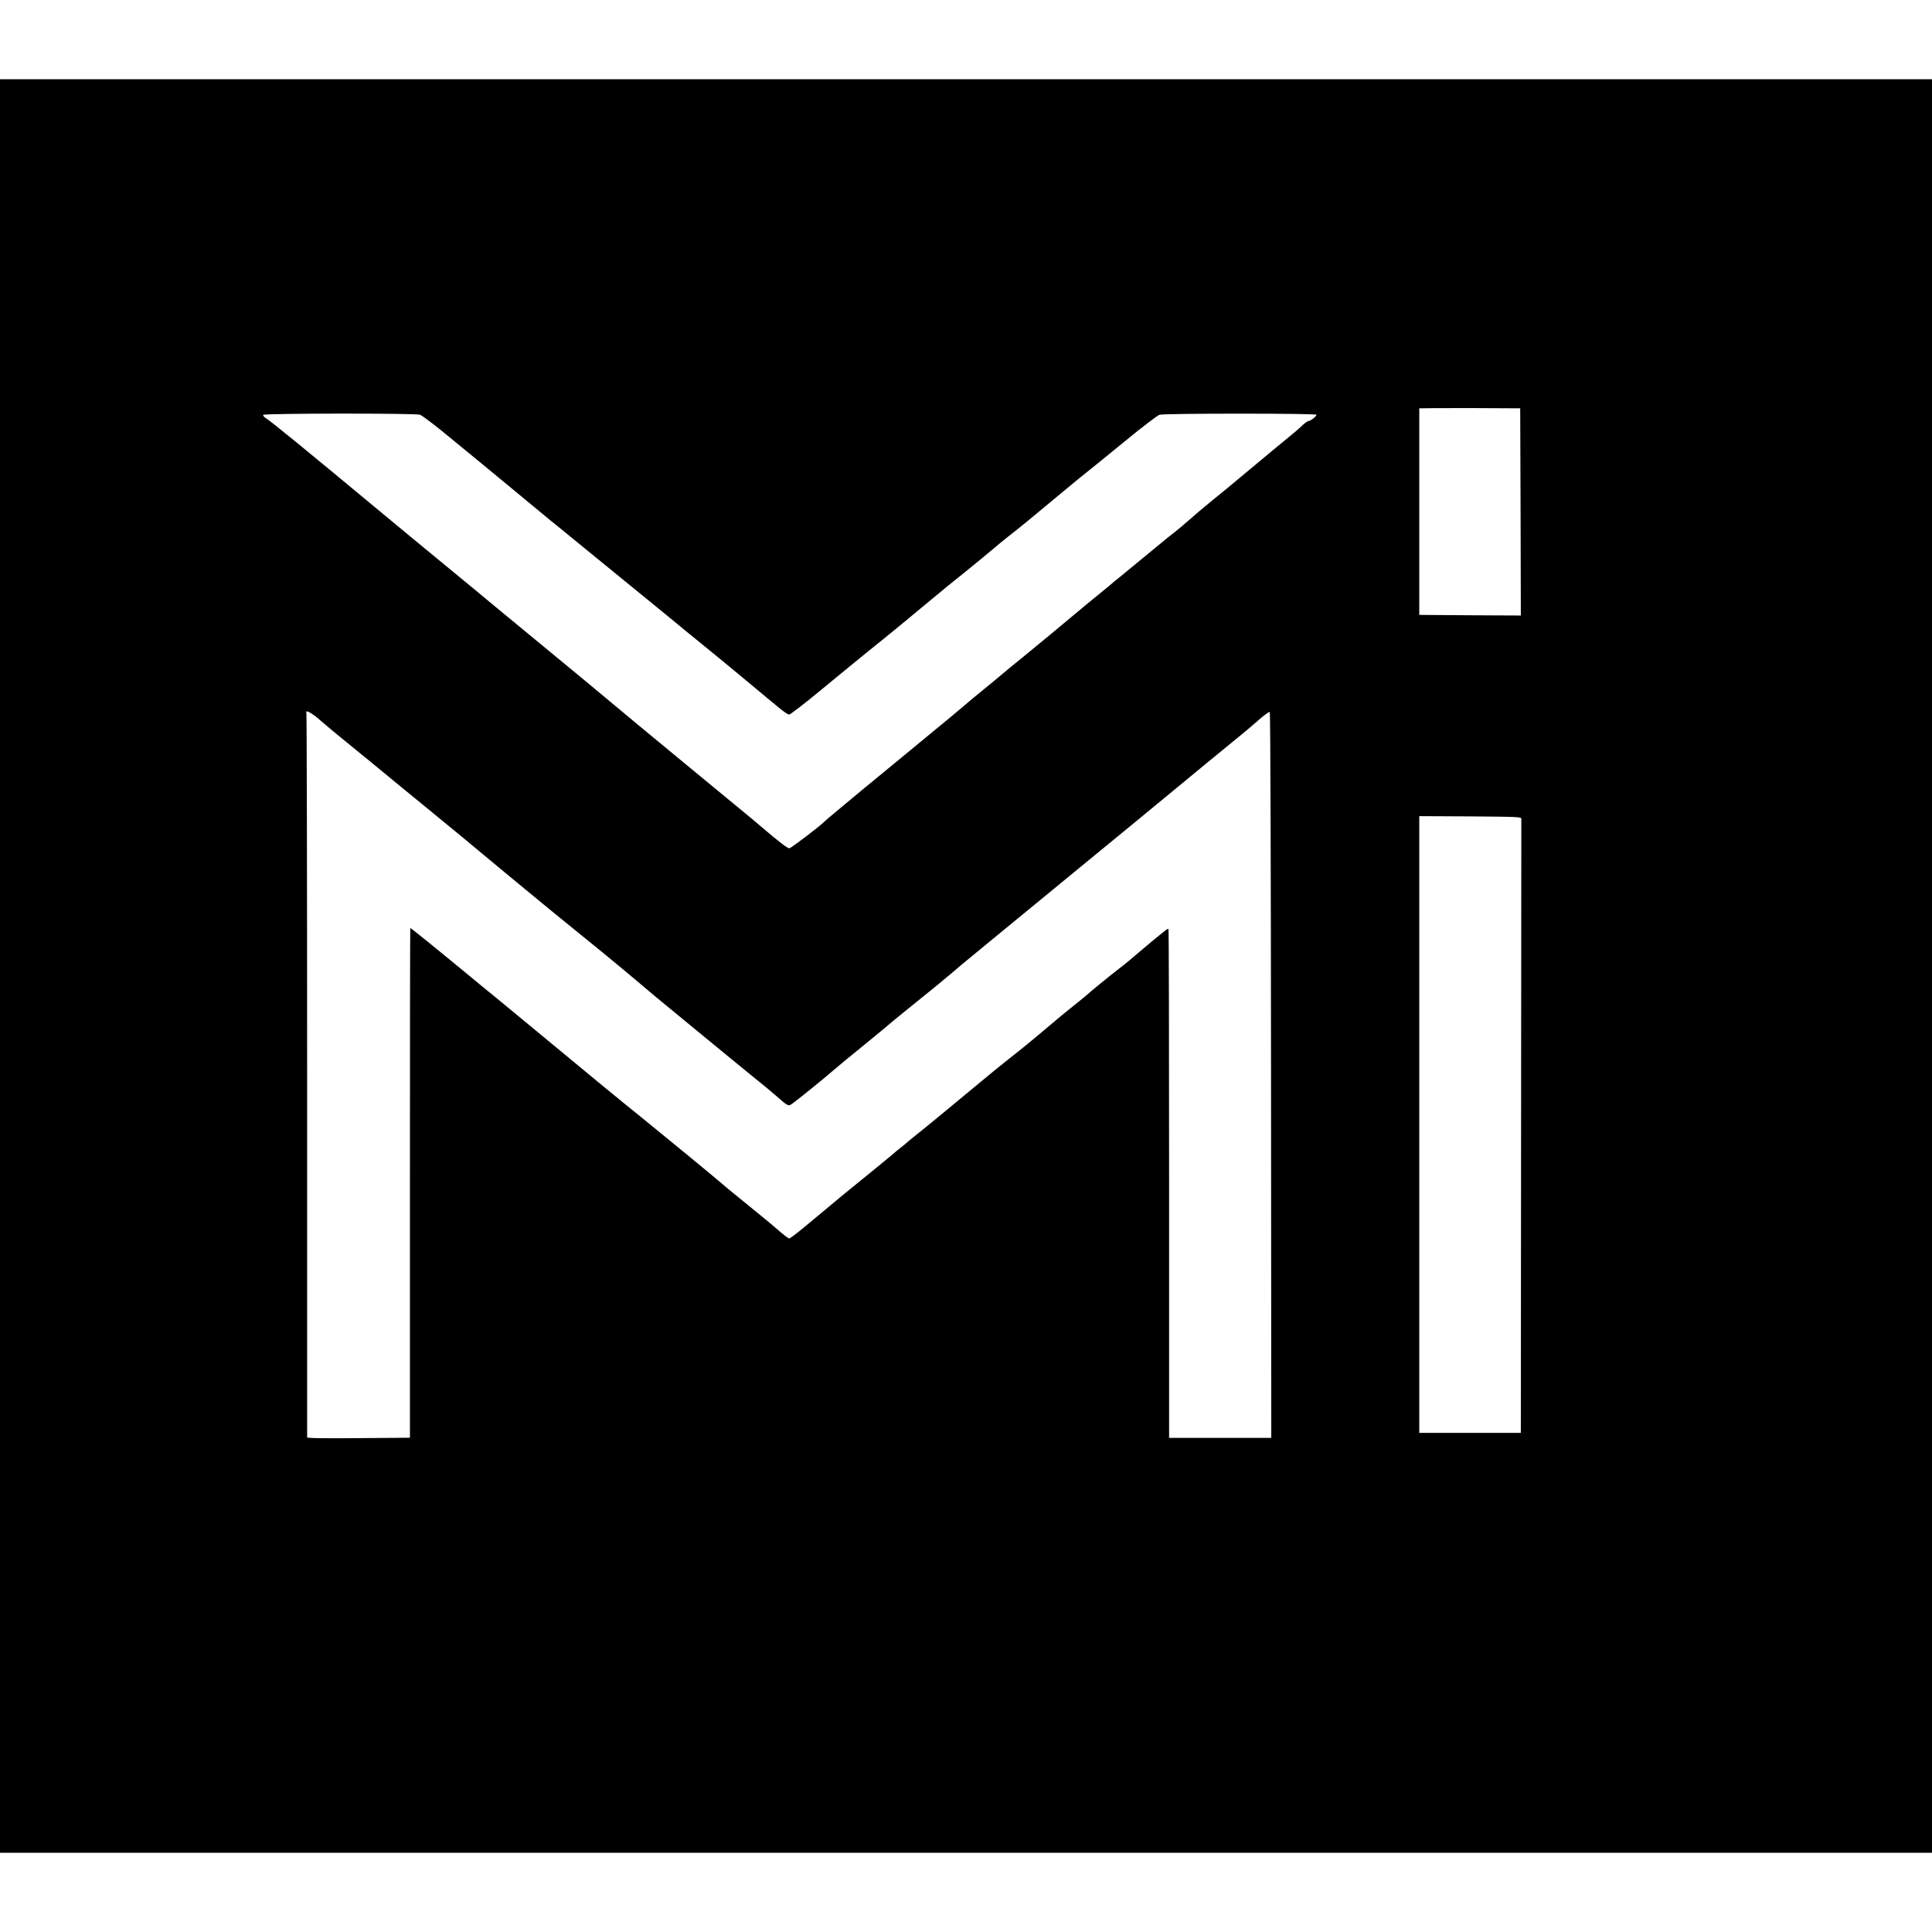 <?xml version="1.0" standalone="no"?>
<!DOCTYPE svg PUBLIC "-//W3C//DTD SVG 20010904//EN"
 "http://www.w3.org/TR/2001/REC-SVG-20010904/DTD/svg10.dtd">
<svg version="1.0" xmlns="http://www.w3.org/2000/svg"
 width="1560pt" height="1560pt" viewBox="0 0 1560 1560"
 preserveAspectRatio="xMidYMid meet">
<g transform="translate(0,1560) scale(0.1,-0.1)"
fill="#000000" stroke="none">
<path d="M0 7800 l0 -7160 7800 0 7800 0 0 7160 0 7160 -7800 0 -7800 0 0
-7160z m12278 3666 l2 -836 -410 2 -410 3 0 833 c0 457 0 833 0 835 0 1 183 2
408 2 l407 -2 3 -837z m-8885 785 c14 -6 92 -64 174 -130 146 -119 519 -426
558 -459 20 -17 253 -209 323 -267 21 -16 120 -97 221 -180 101 -82 275 -224
386 -315 112 -91 263 -215 337 -275 73 -61 205 -169 293 -240 88 -71 245 -201
350 -288 104 -87 219 -183 255 -212 36 -30 73 -55 82 -55 9 0 126 90 260 201
134 110 306 252 383 314 158 126 347 282 510 418 60 51 179 148 265 216 85 69
184 150 220 181 36 31 97 81 135 111 76 58 201 161 443 363 85 71 176 145 202
165 26 20 158 128 294 239 136 112 262 208 279 213 43 12 1267 12 1267 0 0
-13 -49 -51 -65 -51 -7 0 -28 -15 -46 -32 -19 -18 -48 -44 -65 -58 -44 -35
-318 -263 -446 -370 -58 -49 -157 -131 -220 -181 -62 -51 -147 -122 -188 -159
-41 -36 -95 -82 -120 -101 -25 -19 -68 -53 -95 -76 -77 -64 -295 -243 -350
-288 -28 -21 -52 -42 -55 -45 -3 -3 -54 -46 -115 -95 -60 -49 -135 -110 -165
-136 -91 -77 -360 -300 -443 -367 -42 -34 -87 -71 -100 -81 -12 -11 -43 -36
-68 -57 -25 -22 -90 -75 -144 -119 -54 -44 -133 -109 -174 -145 -42 -36 -150
-126 -241 -200 -90 -74 -234 -193 -319 -263 -86 -71 -190 -157 -231 -190 -41
-34 -86 -72 -100 -83 -14 -12 -68 -57 -120 -100 -52 -43 -97 -81 -100 -85 -22
-27 -274 -219 -287 -219 -15 0 -95 62 -223 172 -30 26 -111 94 -180 150 -69
57 -253 209 -410 338 -157 129 -330 272 -385 318 -327 273 -558 465 -889 737
-87 72 -215 177 -285 235 -69 58 -235 195 -369 305 -247 203 -375 309 -569
470 -620 515 -872 721 -916 748 -15 9 -25 22 -22 27 8 13 1234 14 1268 1z
m-804 -2470 c36 -32 135 -114 219 -182 84 -68 175 -142 201 -164 26 -22 128
-106 227 -187 98 -80 261 -213 360 -295 100 -81 219 -180 265 -219 100 -83
354 -294 458 -379 41 -33 101 -83 135 -111 34 -28 147 -120 252 -205 105 -85
234 -190 286 -234 52 -44 117 -98 144 -120 26 -22 64 -54 84 -71 19 -17 105
-88 190 -158 222 -182 389 -319 500 -411 54 -44 139 -114 190 -155 52 -41 125
-102 163 -135 111 -96 100 -92 151 -54 68 52 234 186 306 249 36 31 149 125
252 208 103 84 193 158 200 165 7 7 81 68 163 134 220 177 272 220 351 287 39
34 113 96 165 138 52 42 166 136 254 209 195 160 618 507 694 570 127 103 651
535 716 589 73 61 391 322 505 415 36 29 101 84 145 123 44 39 84 67 88 63 5
-5 9 -1325 10 -2935 l2 -2926 -413 0 -412 0 0 2051 c0 1129 -2 2054 -5 2057
-2 3 -13 -1 -22 -9 -45 -34 -173 -140 -247 -204 -44 -39 -110 -92 -146 -119
-59 -45 -228 -183 -240 -196 -3 -3 -52 -44 -110 -90 -58 -46 -148 -120 -200
-165 -126 -107 -236 -197 -330 -270 -42 -33 -153 -123 -245 -200 -259 -215
-403 -334 -485 -399 -41 -33 -77 -62 -80 -65 -3 -4 -27 -24 -55 -46 -27 -21
-52 -42 -55 -45 -5 -6 -274 -226 -360 -295 -20 -16 -86 -70 -145 -120 -60 -49
-158 -132 -219 -182 -61 -51 -117 -93 -123 -93 -7 0 -48 31 -90 68 -43 38
-151 127 -239 198 -89 72 -186 151 -215 177 -83 71 -455 377 -644 530 -236
191 -227 183 -999 822 -87 72 -174 143 -194 160 -21 16 -98 80 -172 141 -326
269 -504 413 -507 410 -2 -2 -3 -928 -3 -2059 l0 -2056 -377 -3 c-208 -2 -395
-1 -415 1 l-38 3 0 2918 c0 1605 -3 2926 -6 2934 -11 30 44 0 115 -63z m9695
-793 c0 -10 -1 -1129 -2 -2488 l-2 -2470 -410 0 -410 0 0 2490 0 2490 413 -2
c385 -3 412 -4 411 -20z"/>
</g>
</svg>
